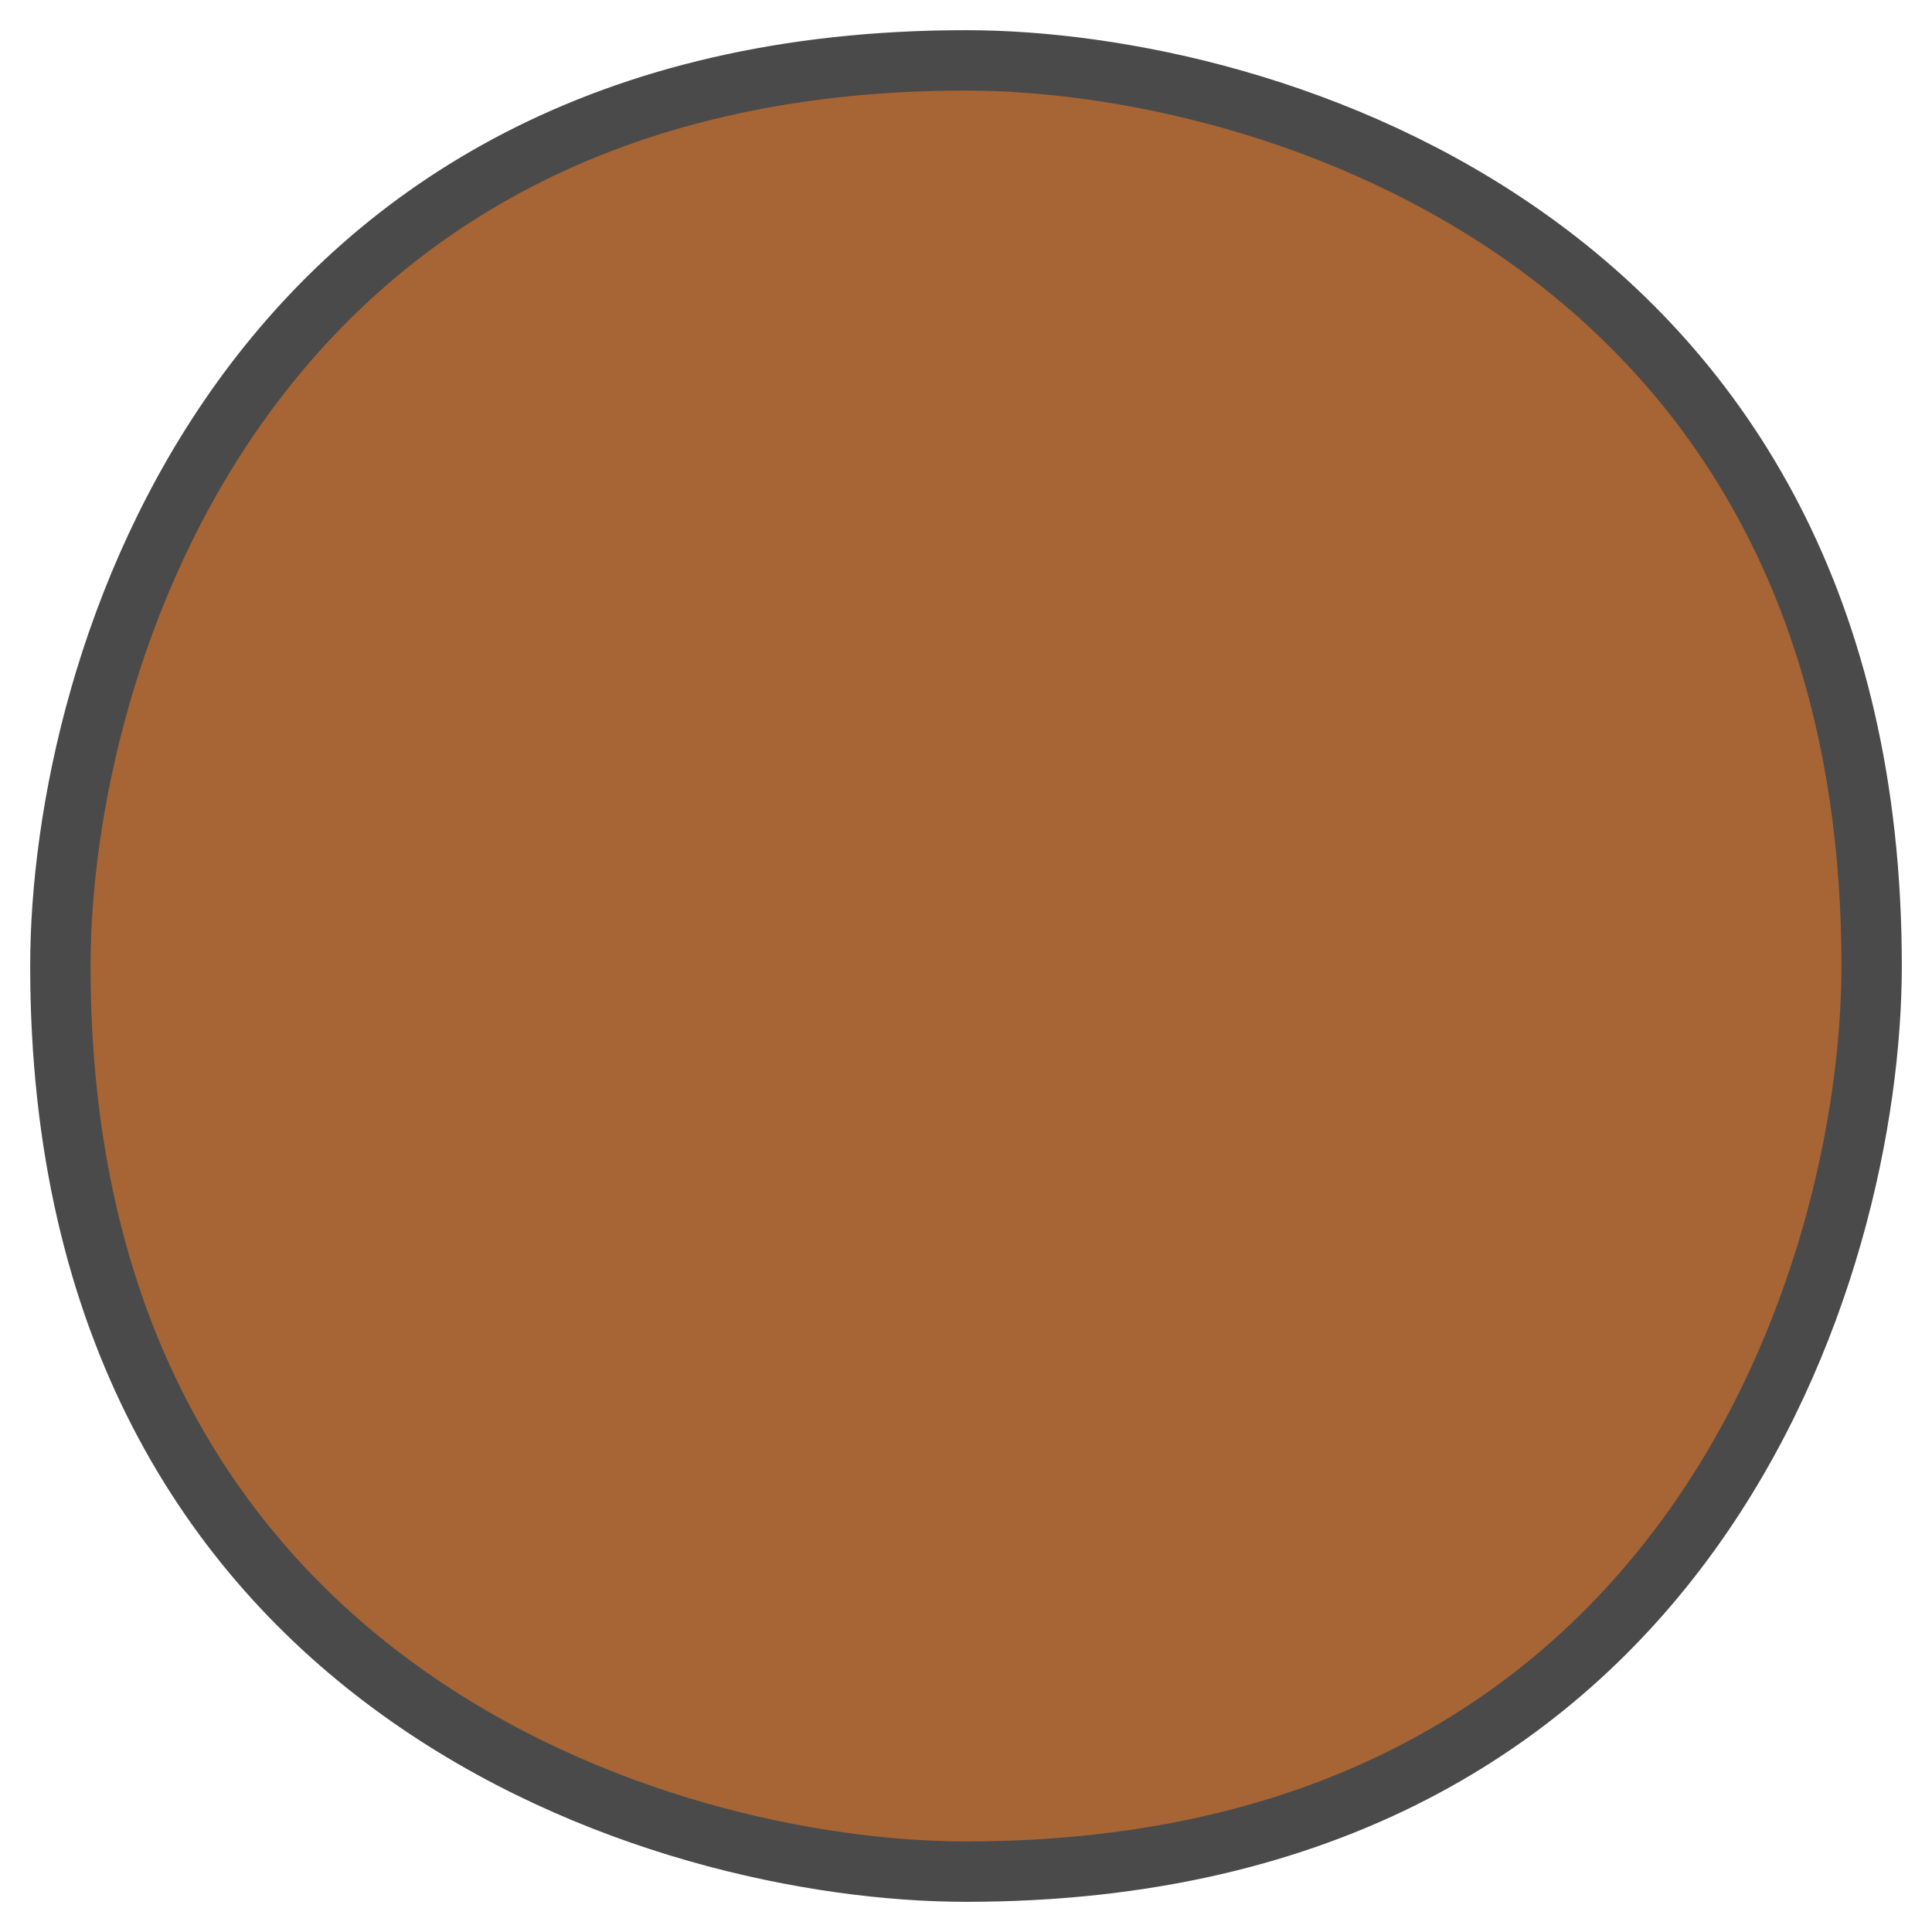 <svg width="32" height="32" viewBox="0 0 32 32" fill="none" xmlns="http://www.w3.org/2000/svg">
<path d="M31 16C31 21 28 31 16 31C11 31 1 28 1 16C1 11 4 1 16 1C21 1 31 4 31 16Z" fill="#A76535" stroke="#4A4A4A"/>
</svg>
